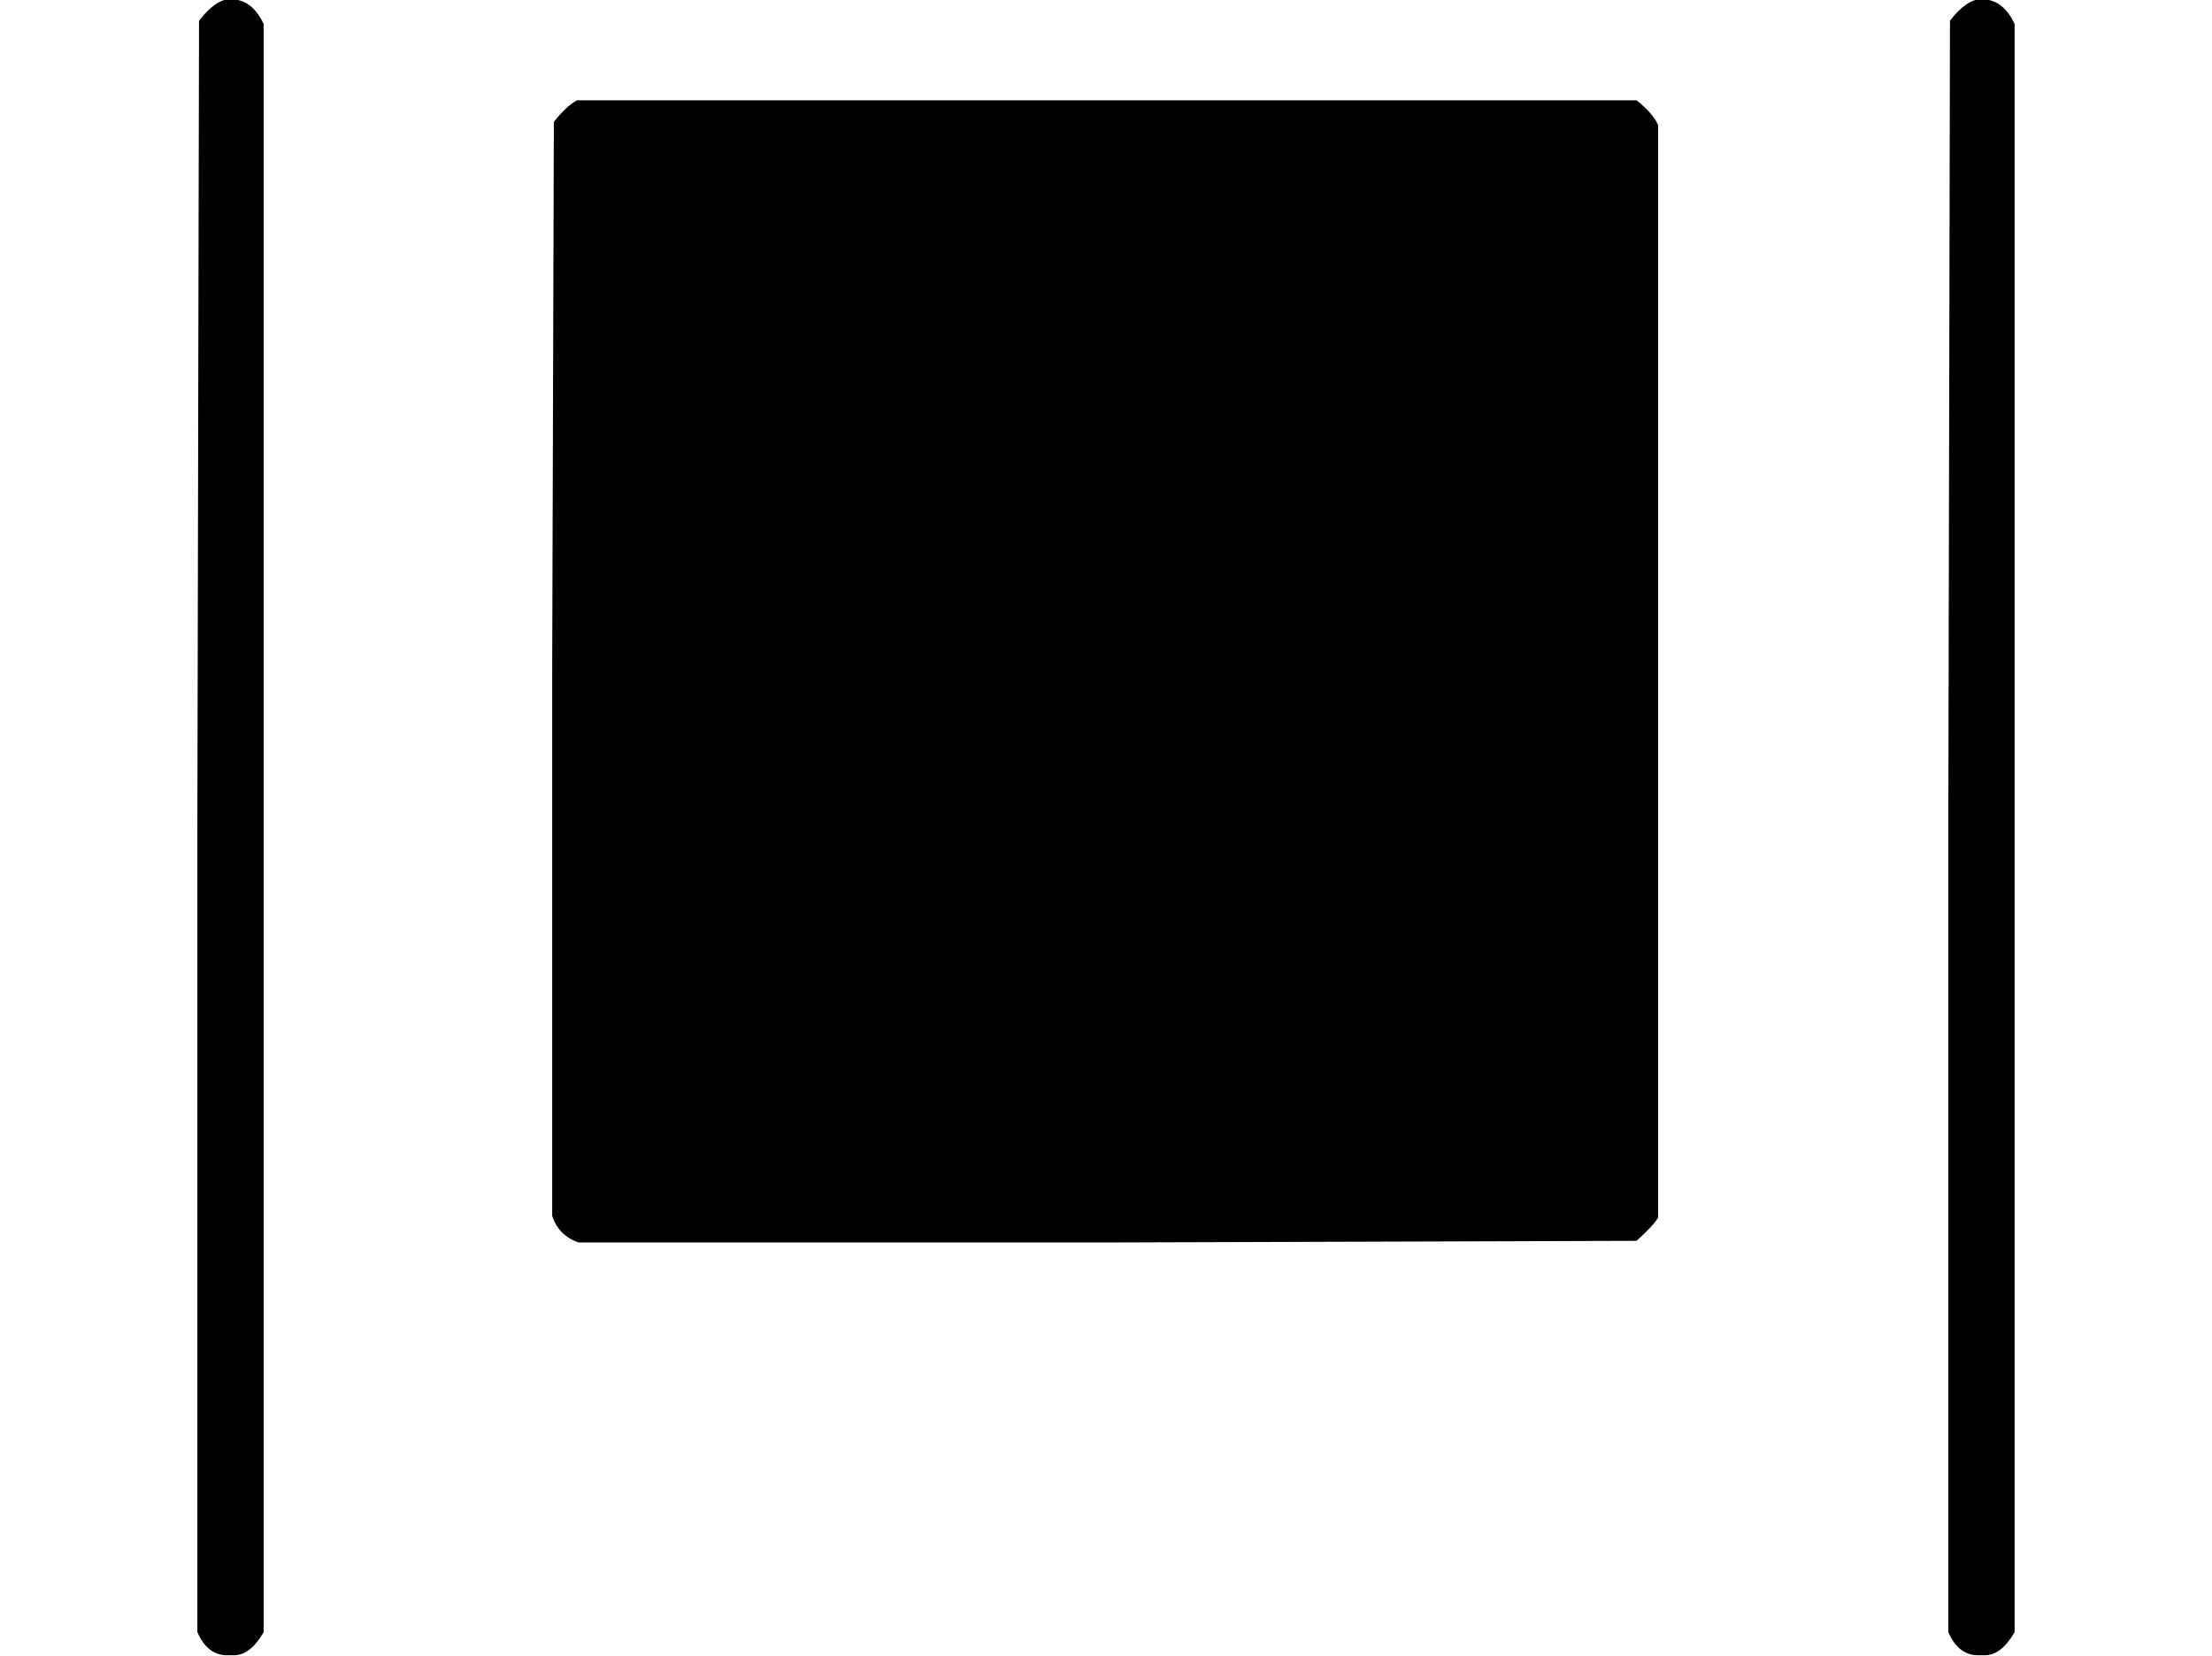 <svg xmlns="http://www.w3.org/2000/svg" width="3.018ex" height="2.26ex" role="img" focusable="false" viewBox="0 -749.5 1334 999" xmlns:xlink="http://www.w3.org/1999/xlink" aria-hidden="true" style="vertical-align: -0.564ex;">
    <defs>
        <path id="MJX-206-TEX-N-7C" d="M139 -249H137Q125 -249 119 -235V251L120 737Q130 750 139 750Q152 750 159 735V-235Q151 -249 141 -249H139Z"></path>
        <path id="MJX-206-TEX-I-25FC" d="M71 0Q59 4 55 16V346L56 676Q64 686 70 689H709Q719 681 722 674V15Q719 10 709 1L390 0H71Z"></path>
    </defs>
    <g stroke="currentColor" fill="currentColor" stroke-width="0" transform="matrix(1 0 0 -1 0 0)">
        <g data-mml-node="math">
            <g data-mml-node="mrow">
                <g data-mml-node="mo">
                    <use xlink:href="#MJX-206-TEX-N-7C"></use>
                </g>
                <g data-mml-node="mi" transform="translate(278, 0)">
                    <use xlink:href="#MJX-206-TEX-I-25FC"></use>
                </g>
                <g data-mml-node="mo" transform="translate(1056, 0)">
                    <use xlink:href="#MJX-206-TEX-N-7C"></use>
                </g>
            </g>
        </g>
    </g>
</svg>
